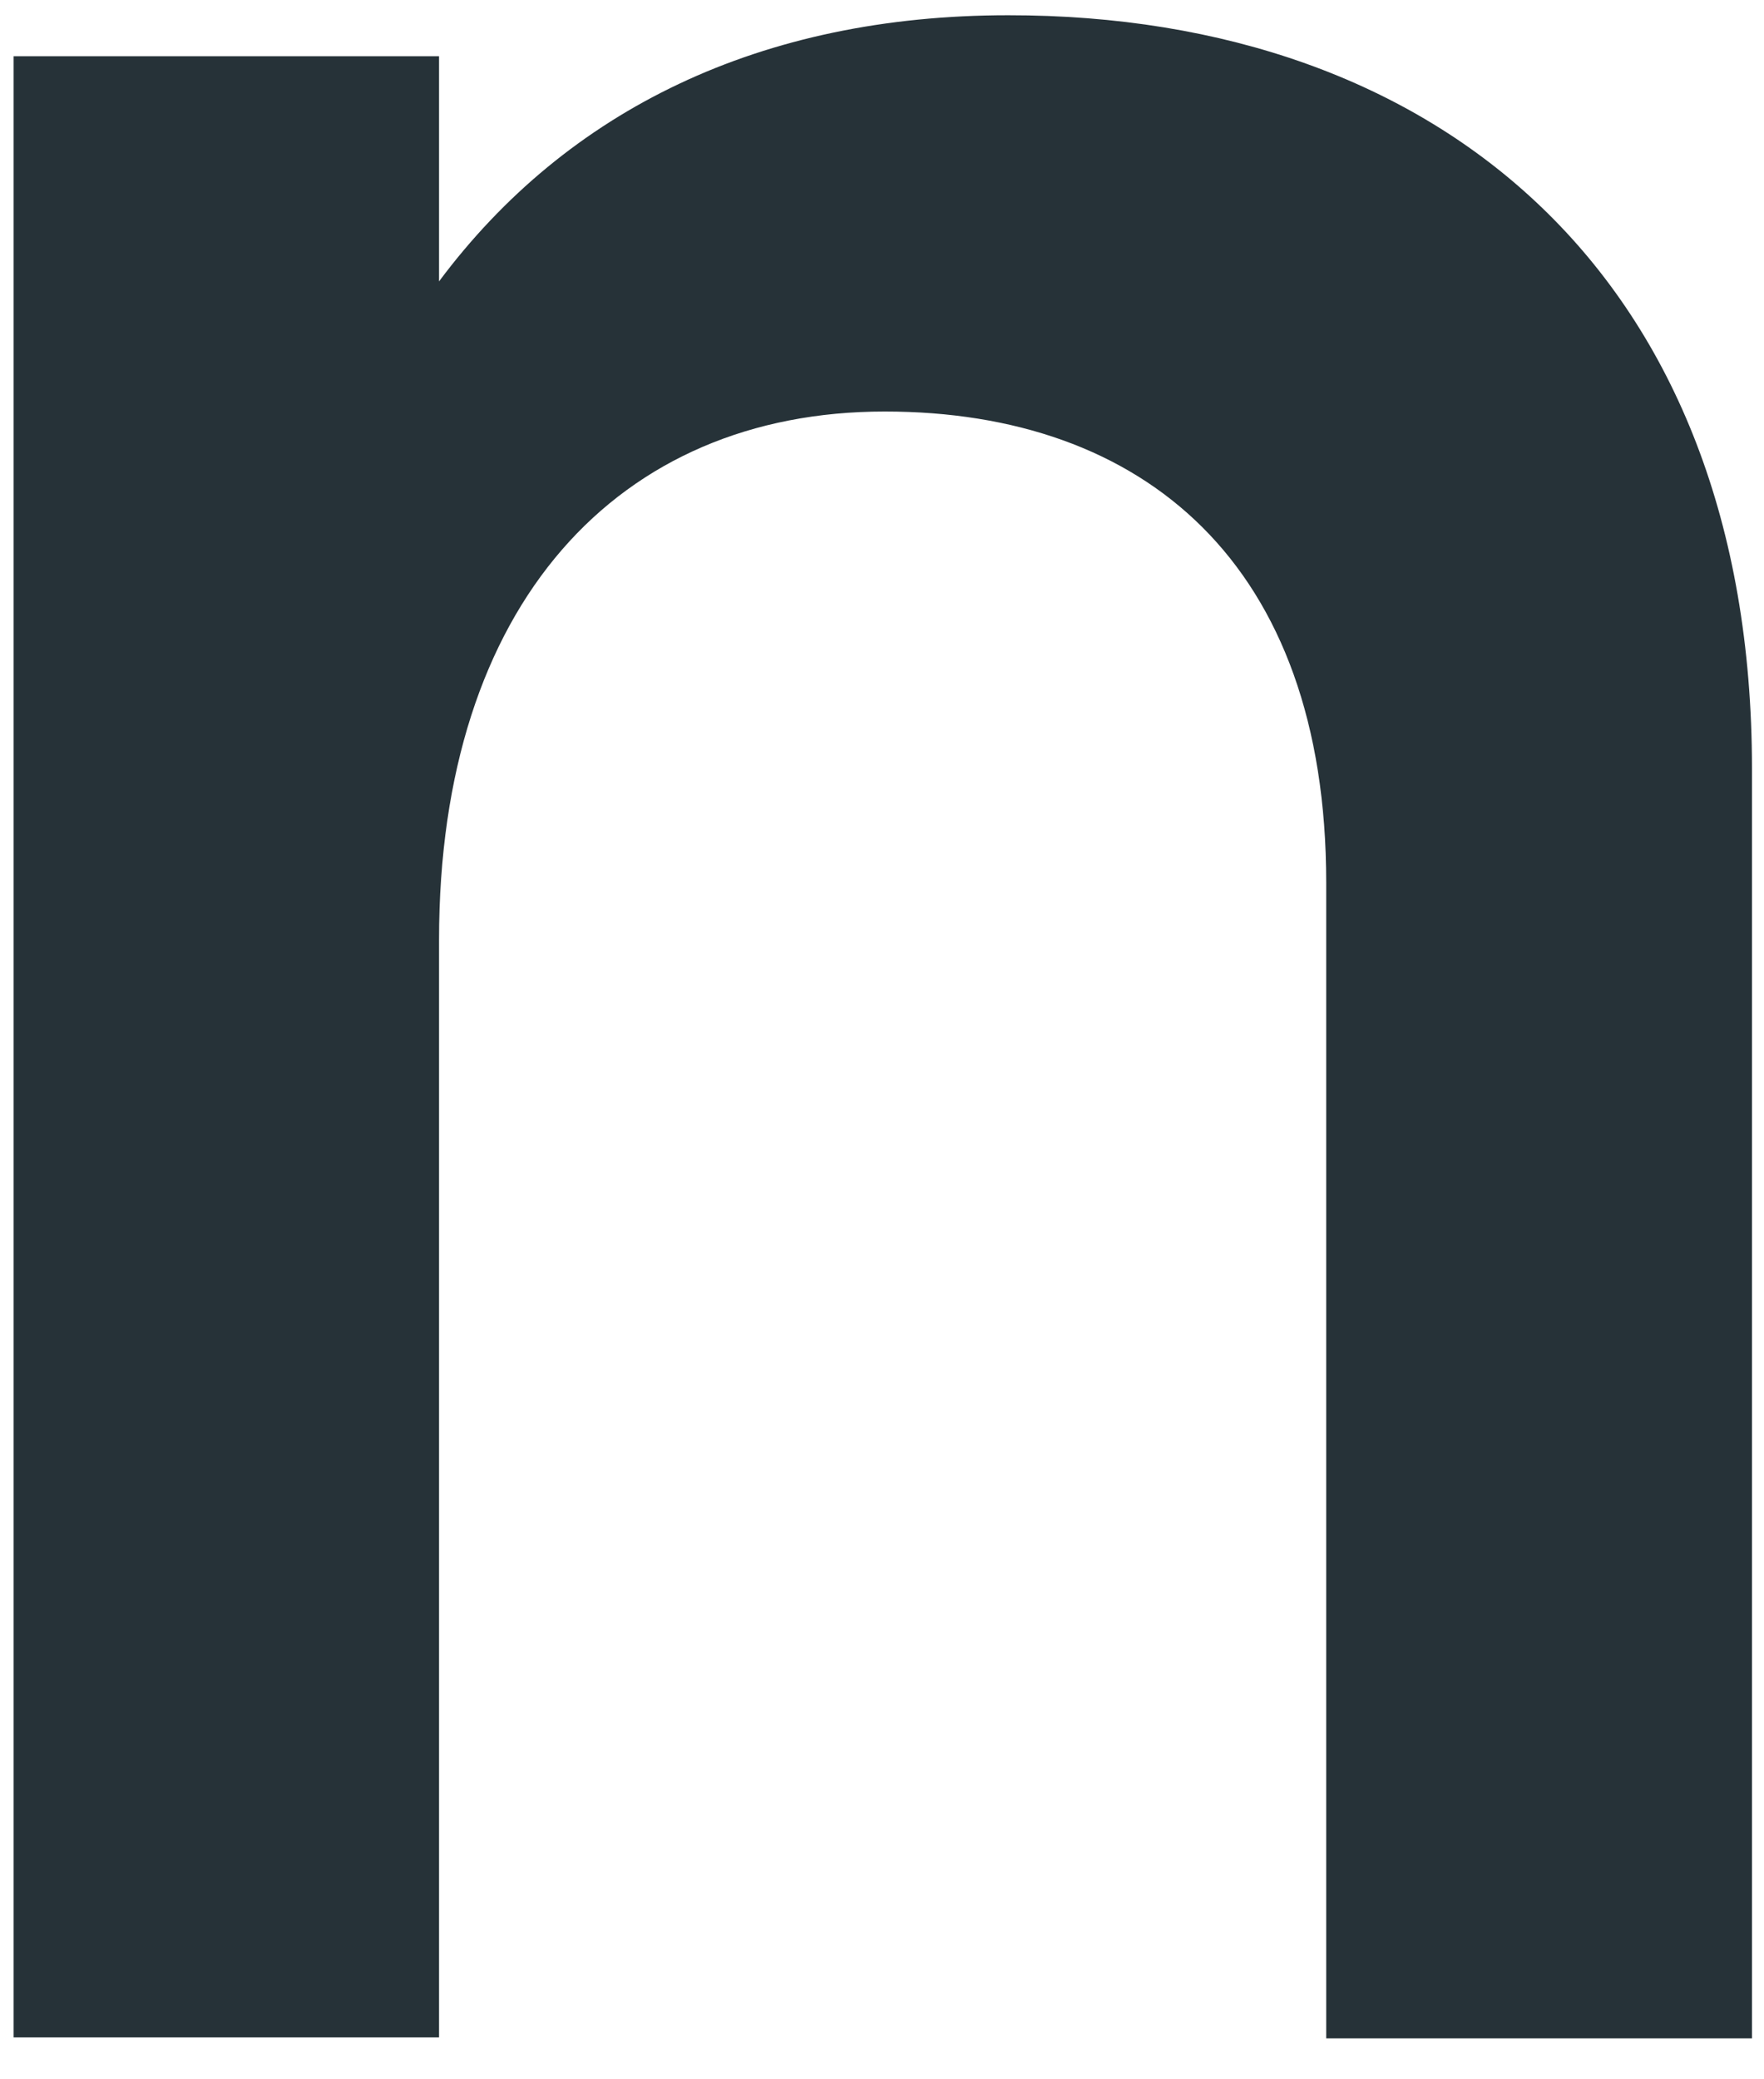 <svg width="28" height="33" viewBox="0 0 28 33" fill="none" xmlns="http://www.w3.org/2000/svg">
<path d="M27.809 12.196V32.351H21.051V14.009C21.051 8.936 18.145 6.531 14.043 6.531C9.814 6.531 6.969 9.586 6.969 14.915V32.335H0.216V0.892H6.969V4.466C9.005 1.736 12.084 0.242 16.002 0.242C22.847 0.237 27.809 4.398 27.809 12.196Z" fill="#263238"/>
</svg>
